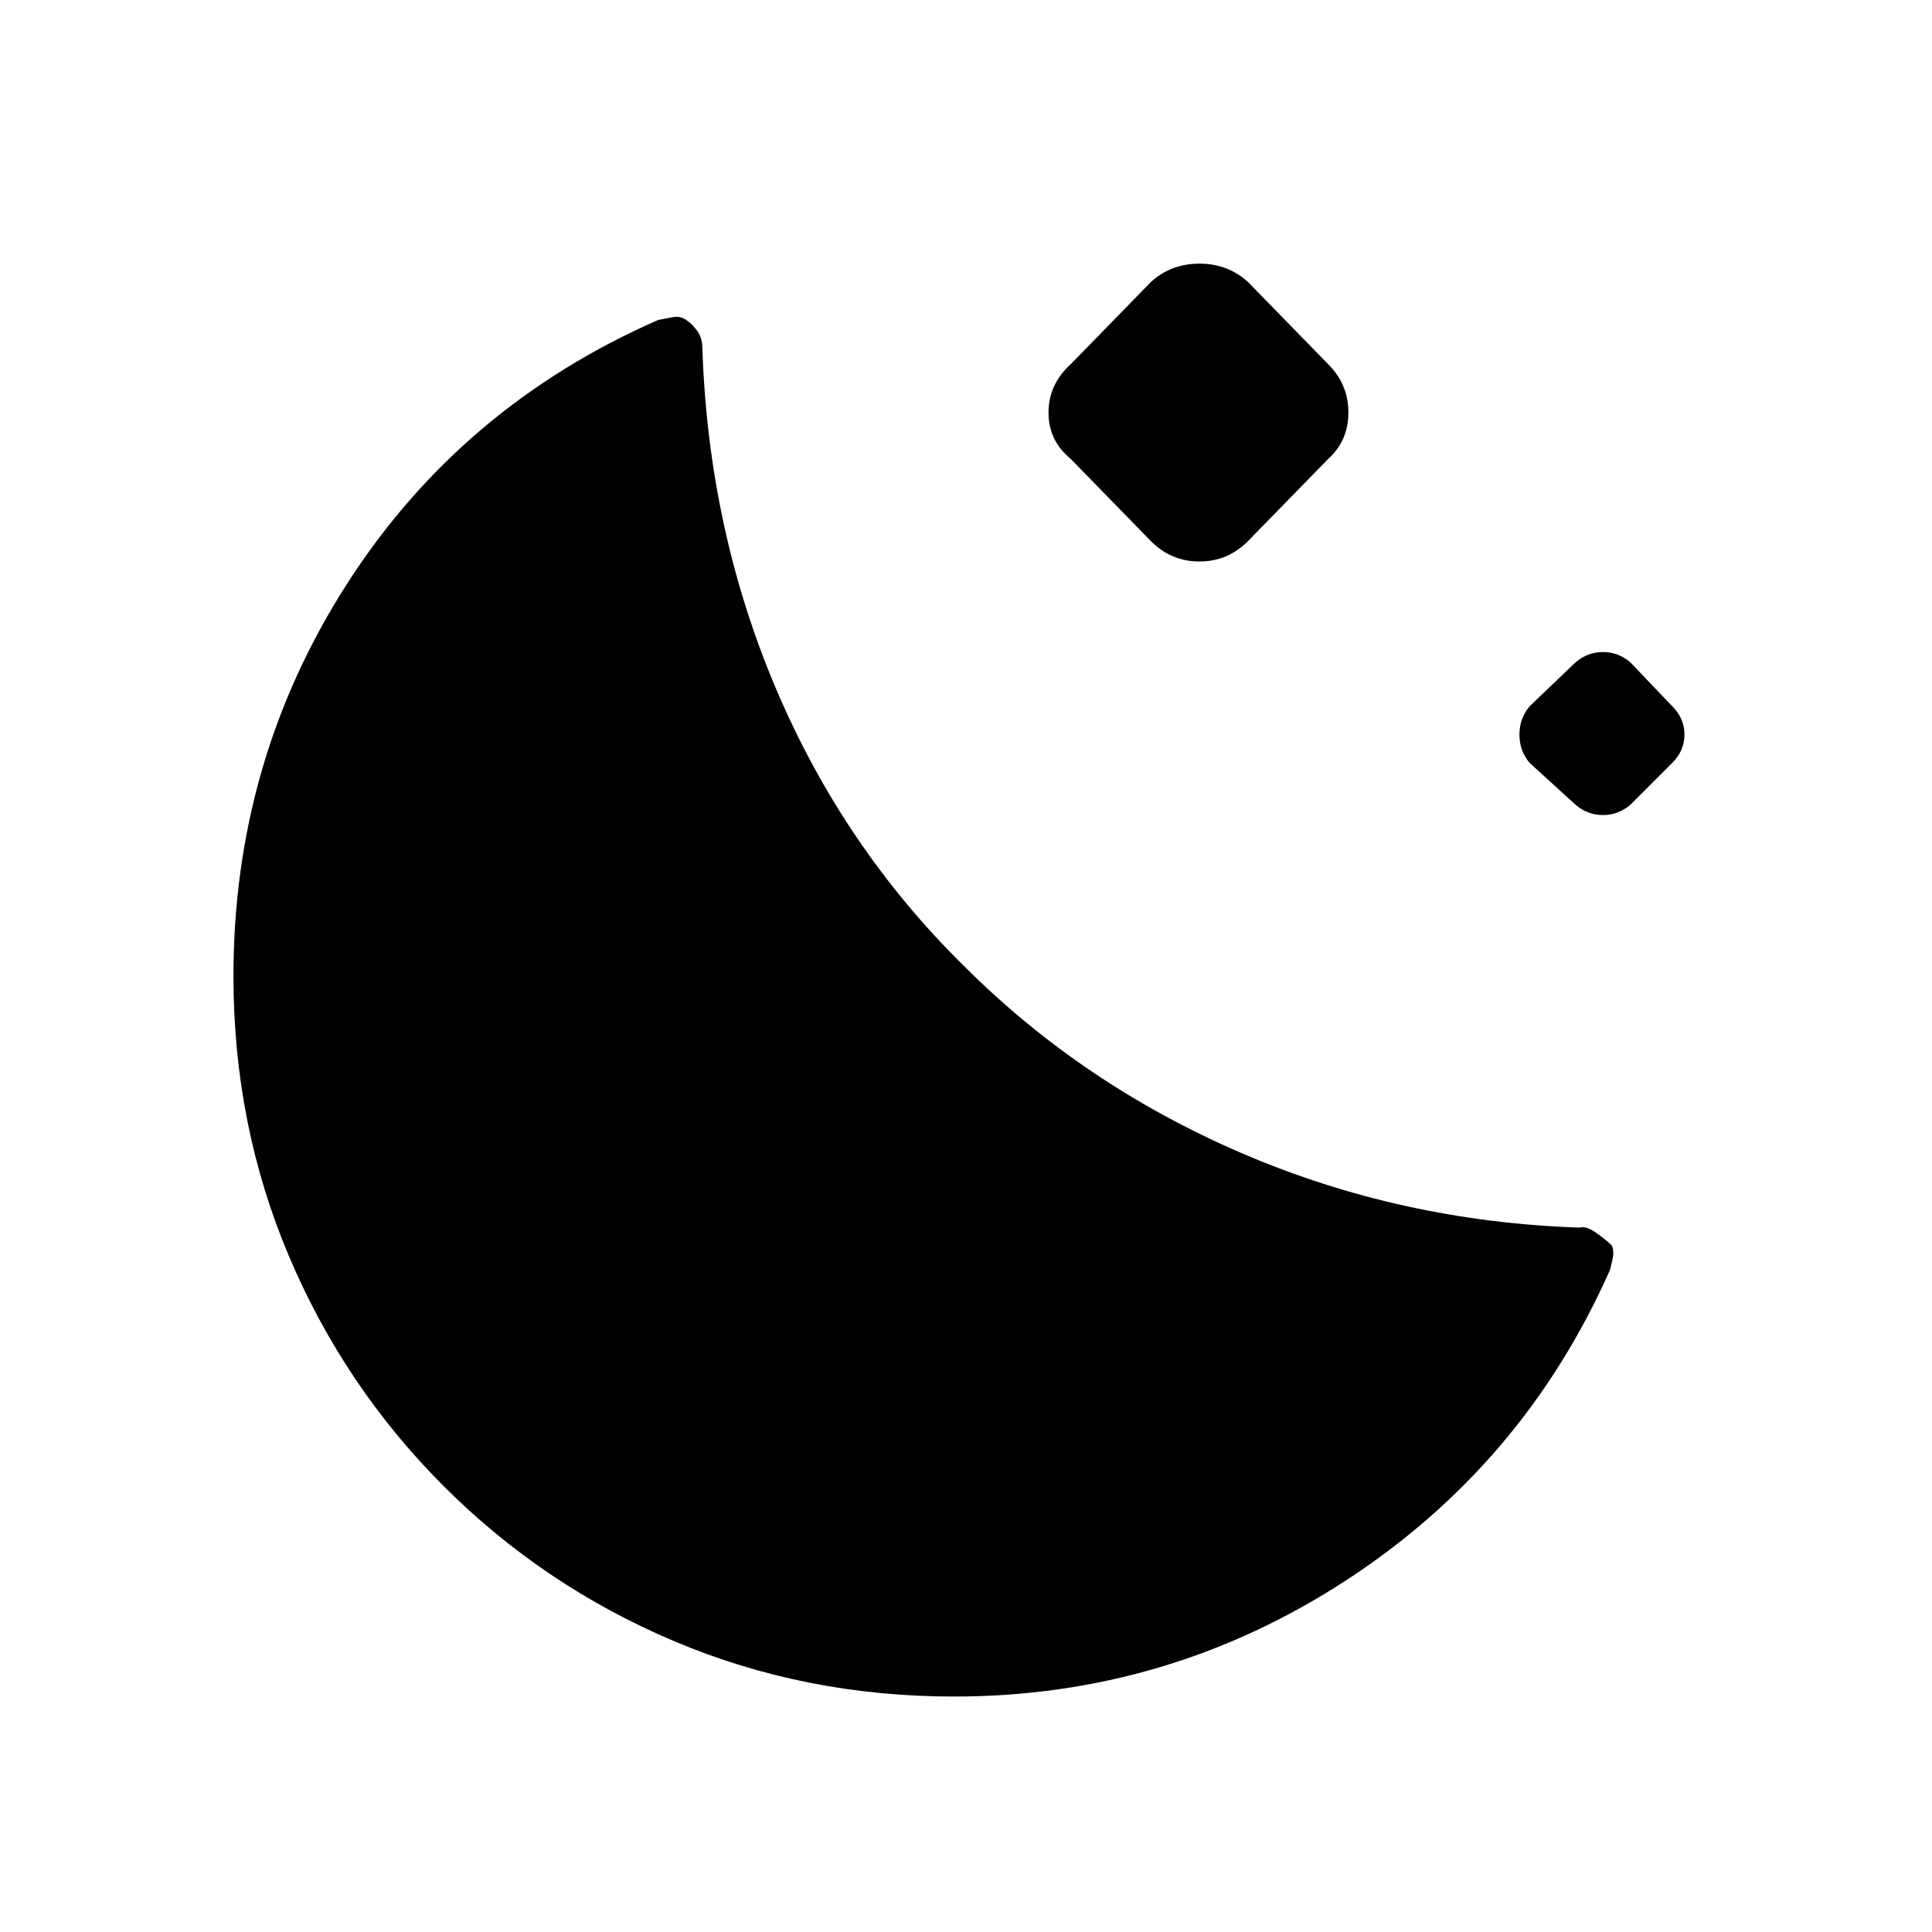 <svg xmlns="http://www.w3.org/2000/svg" height="48" viewBox="0 -960 960 960" width="48"><path d="M474-117q-74 0-139-27.5t-114.5-77Q171-271 143.5-336T116-475q0-107 56.5-195T327-801q5-1 8-1.5t6 1.5q3 2 5.5 5.5t2.5 8.5q3 90 36.5 169T479-480q59 59 138 93t168 37q3-1 8 2.5t8 6.5q1 3 .5 5.5T800-329q-43 97-131.5 154.5T474-117Zm98-574-40-41q-11-9-11-23t11-24l40-41q10-9 24-9t24 9l40 41q10 10 10 24t-10 23l-40 41q-10 10-24 10t-24-10Zm211 131-23-21q-5-6-5-14t5-14l23-22q6-5 13.5-5t13.5 5l21 22q6 6 6 14t-6 14l-21 21q-6 5-13.5 5t-13.5-5Z"/></svg>